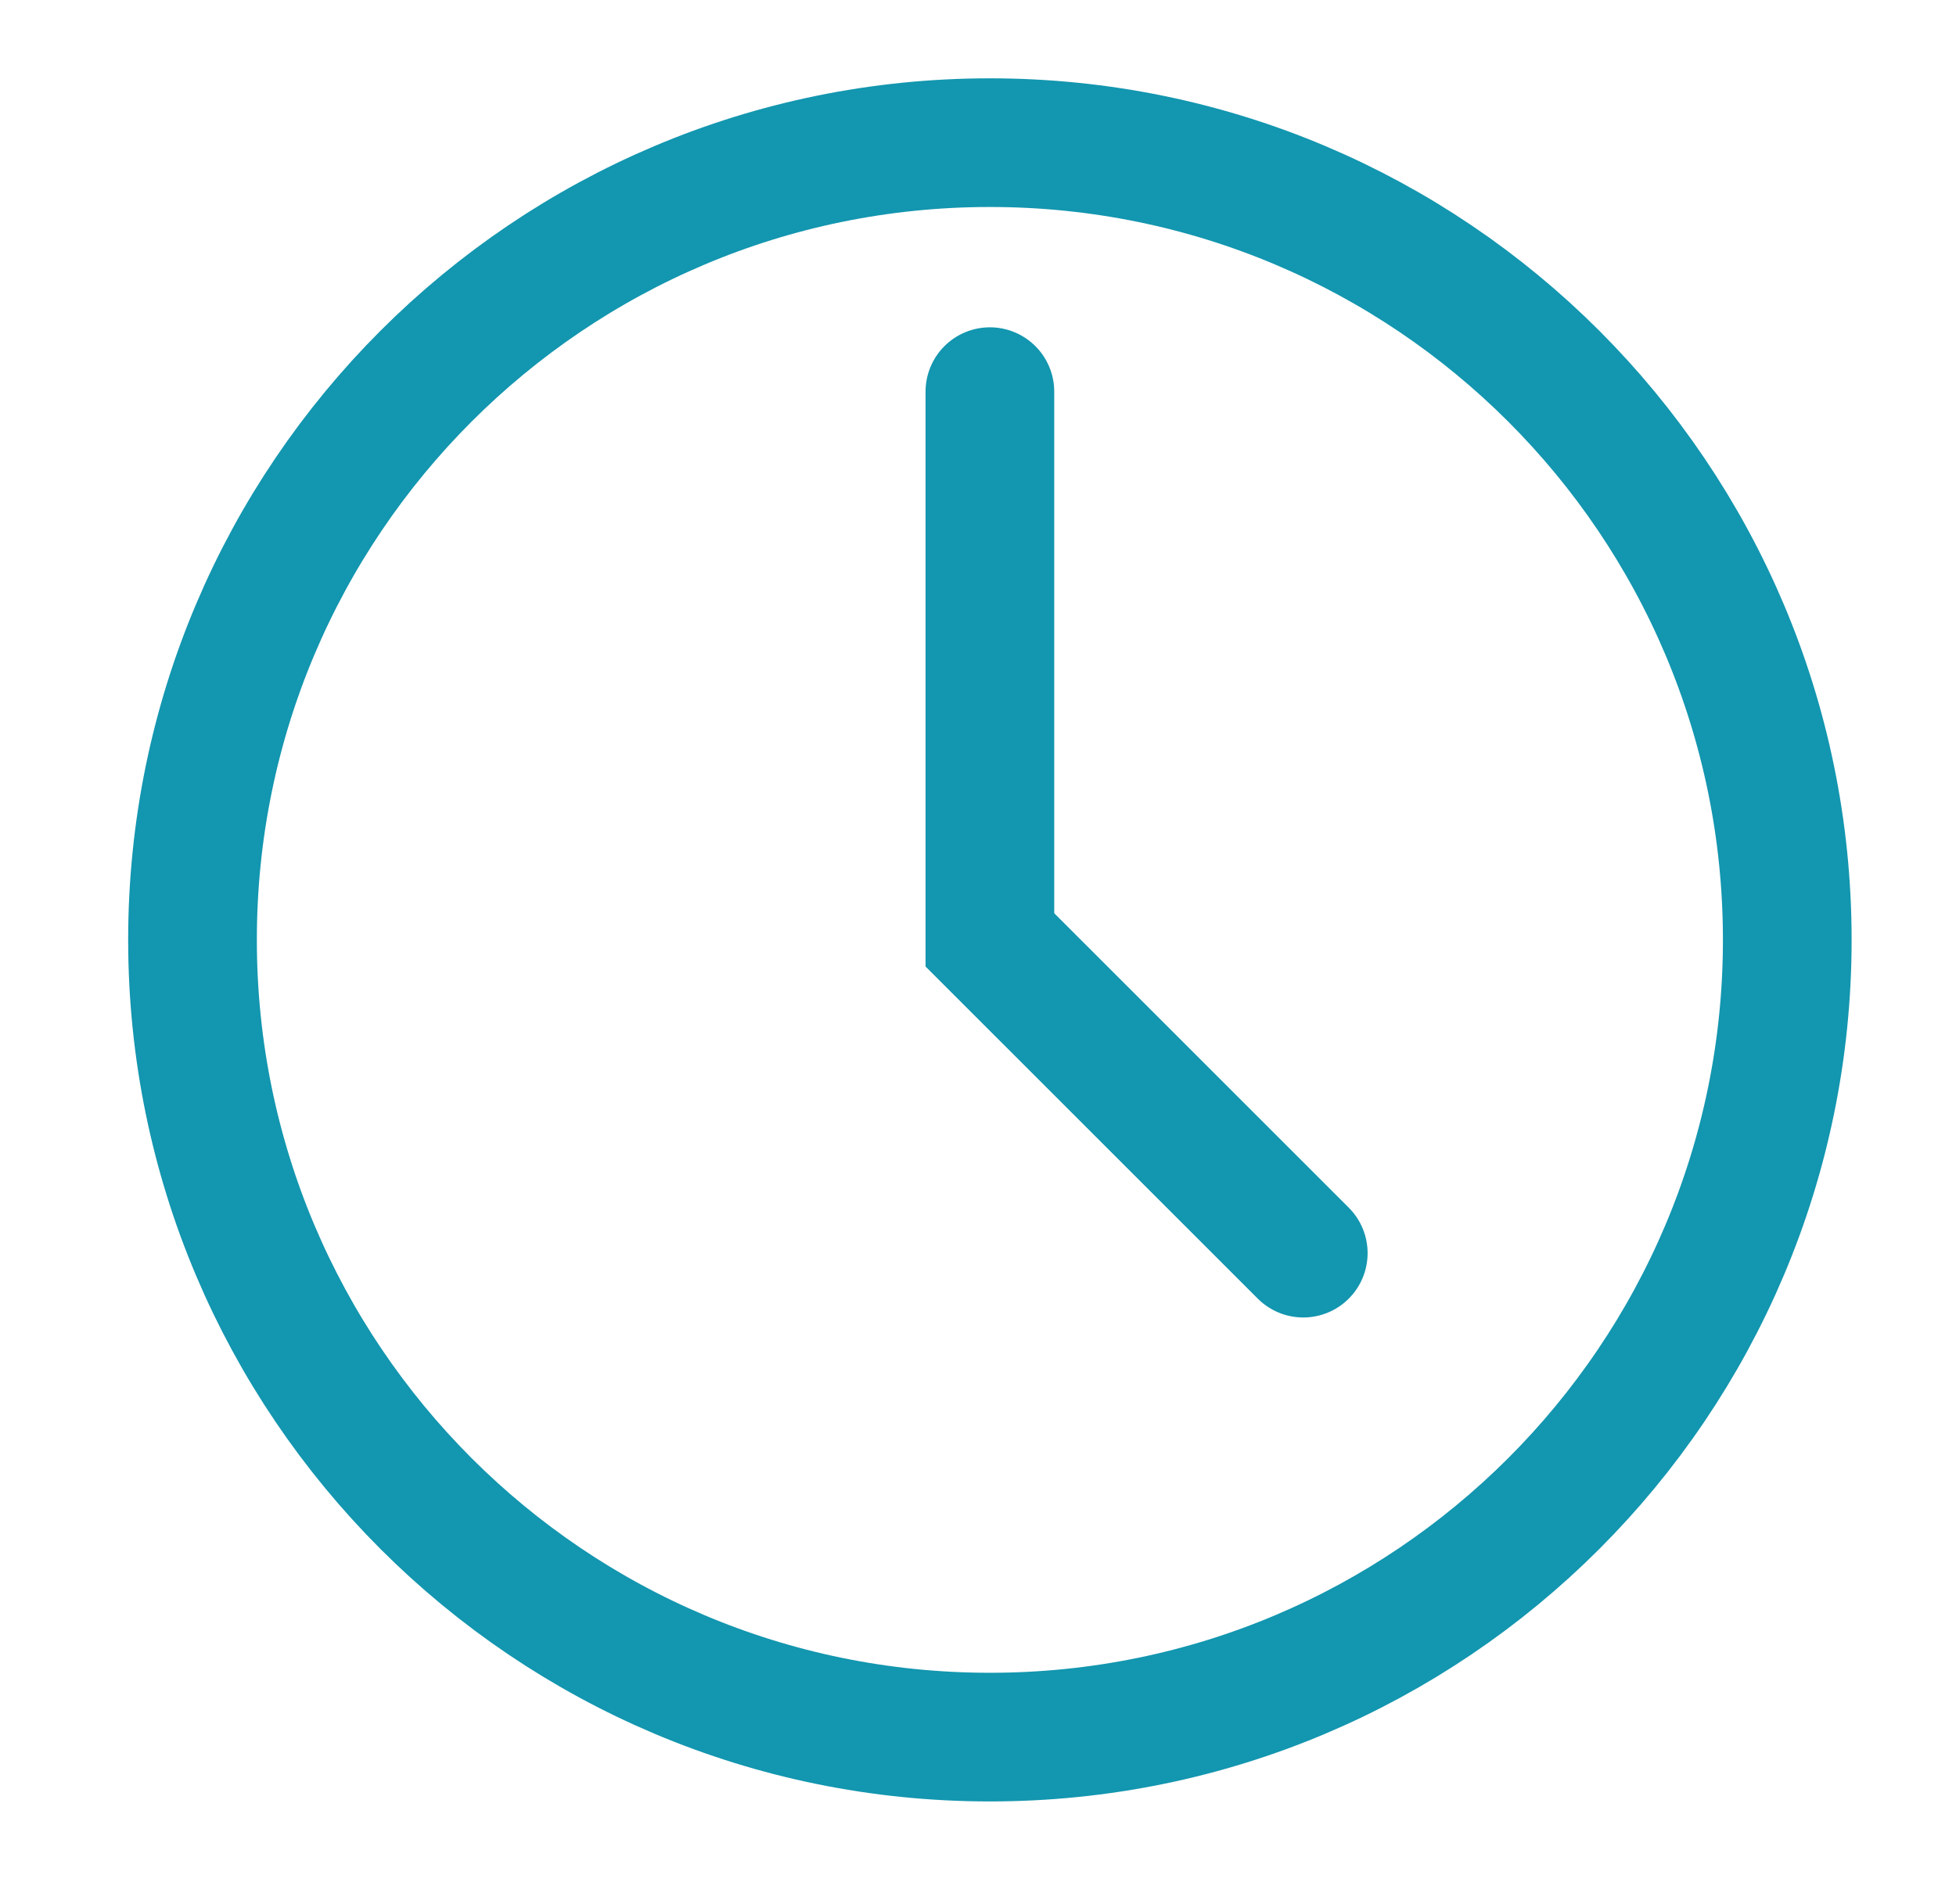 <svg width="38" height="37" viewBox="0 0 38 37" fill="none" xmlns="http://www.w3.org/2000/svg">
<path d="M34.722 18.263C34.722 26.818 27.787 33.754 19.231 33.754C10.676 33.754 3.74 26.818 3.74 18.263C3.74 9.707 10.676 2.772 19.231 2.772C27.787 2.772 34.722 9.707 34.722 18.263Z" stroke="#1396AF" stroke-width="2.5"/>
<path d="M19.231 7.61V18.263L25.319 24.35" stroke="#1396AF" stroke-width="2.5" stroke-linecap="round"/>
</svg>
